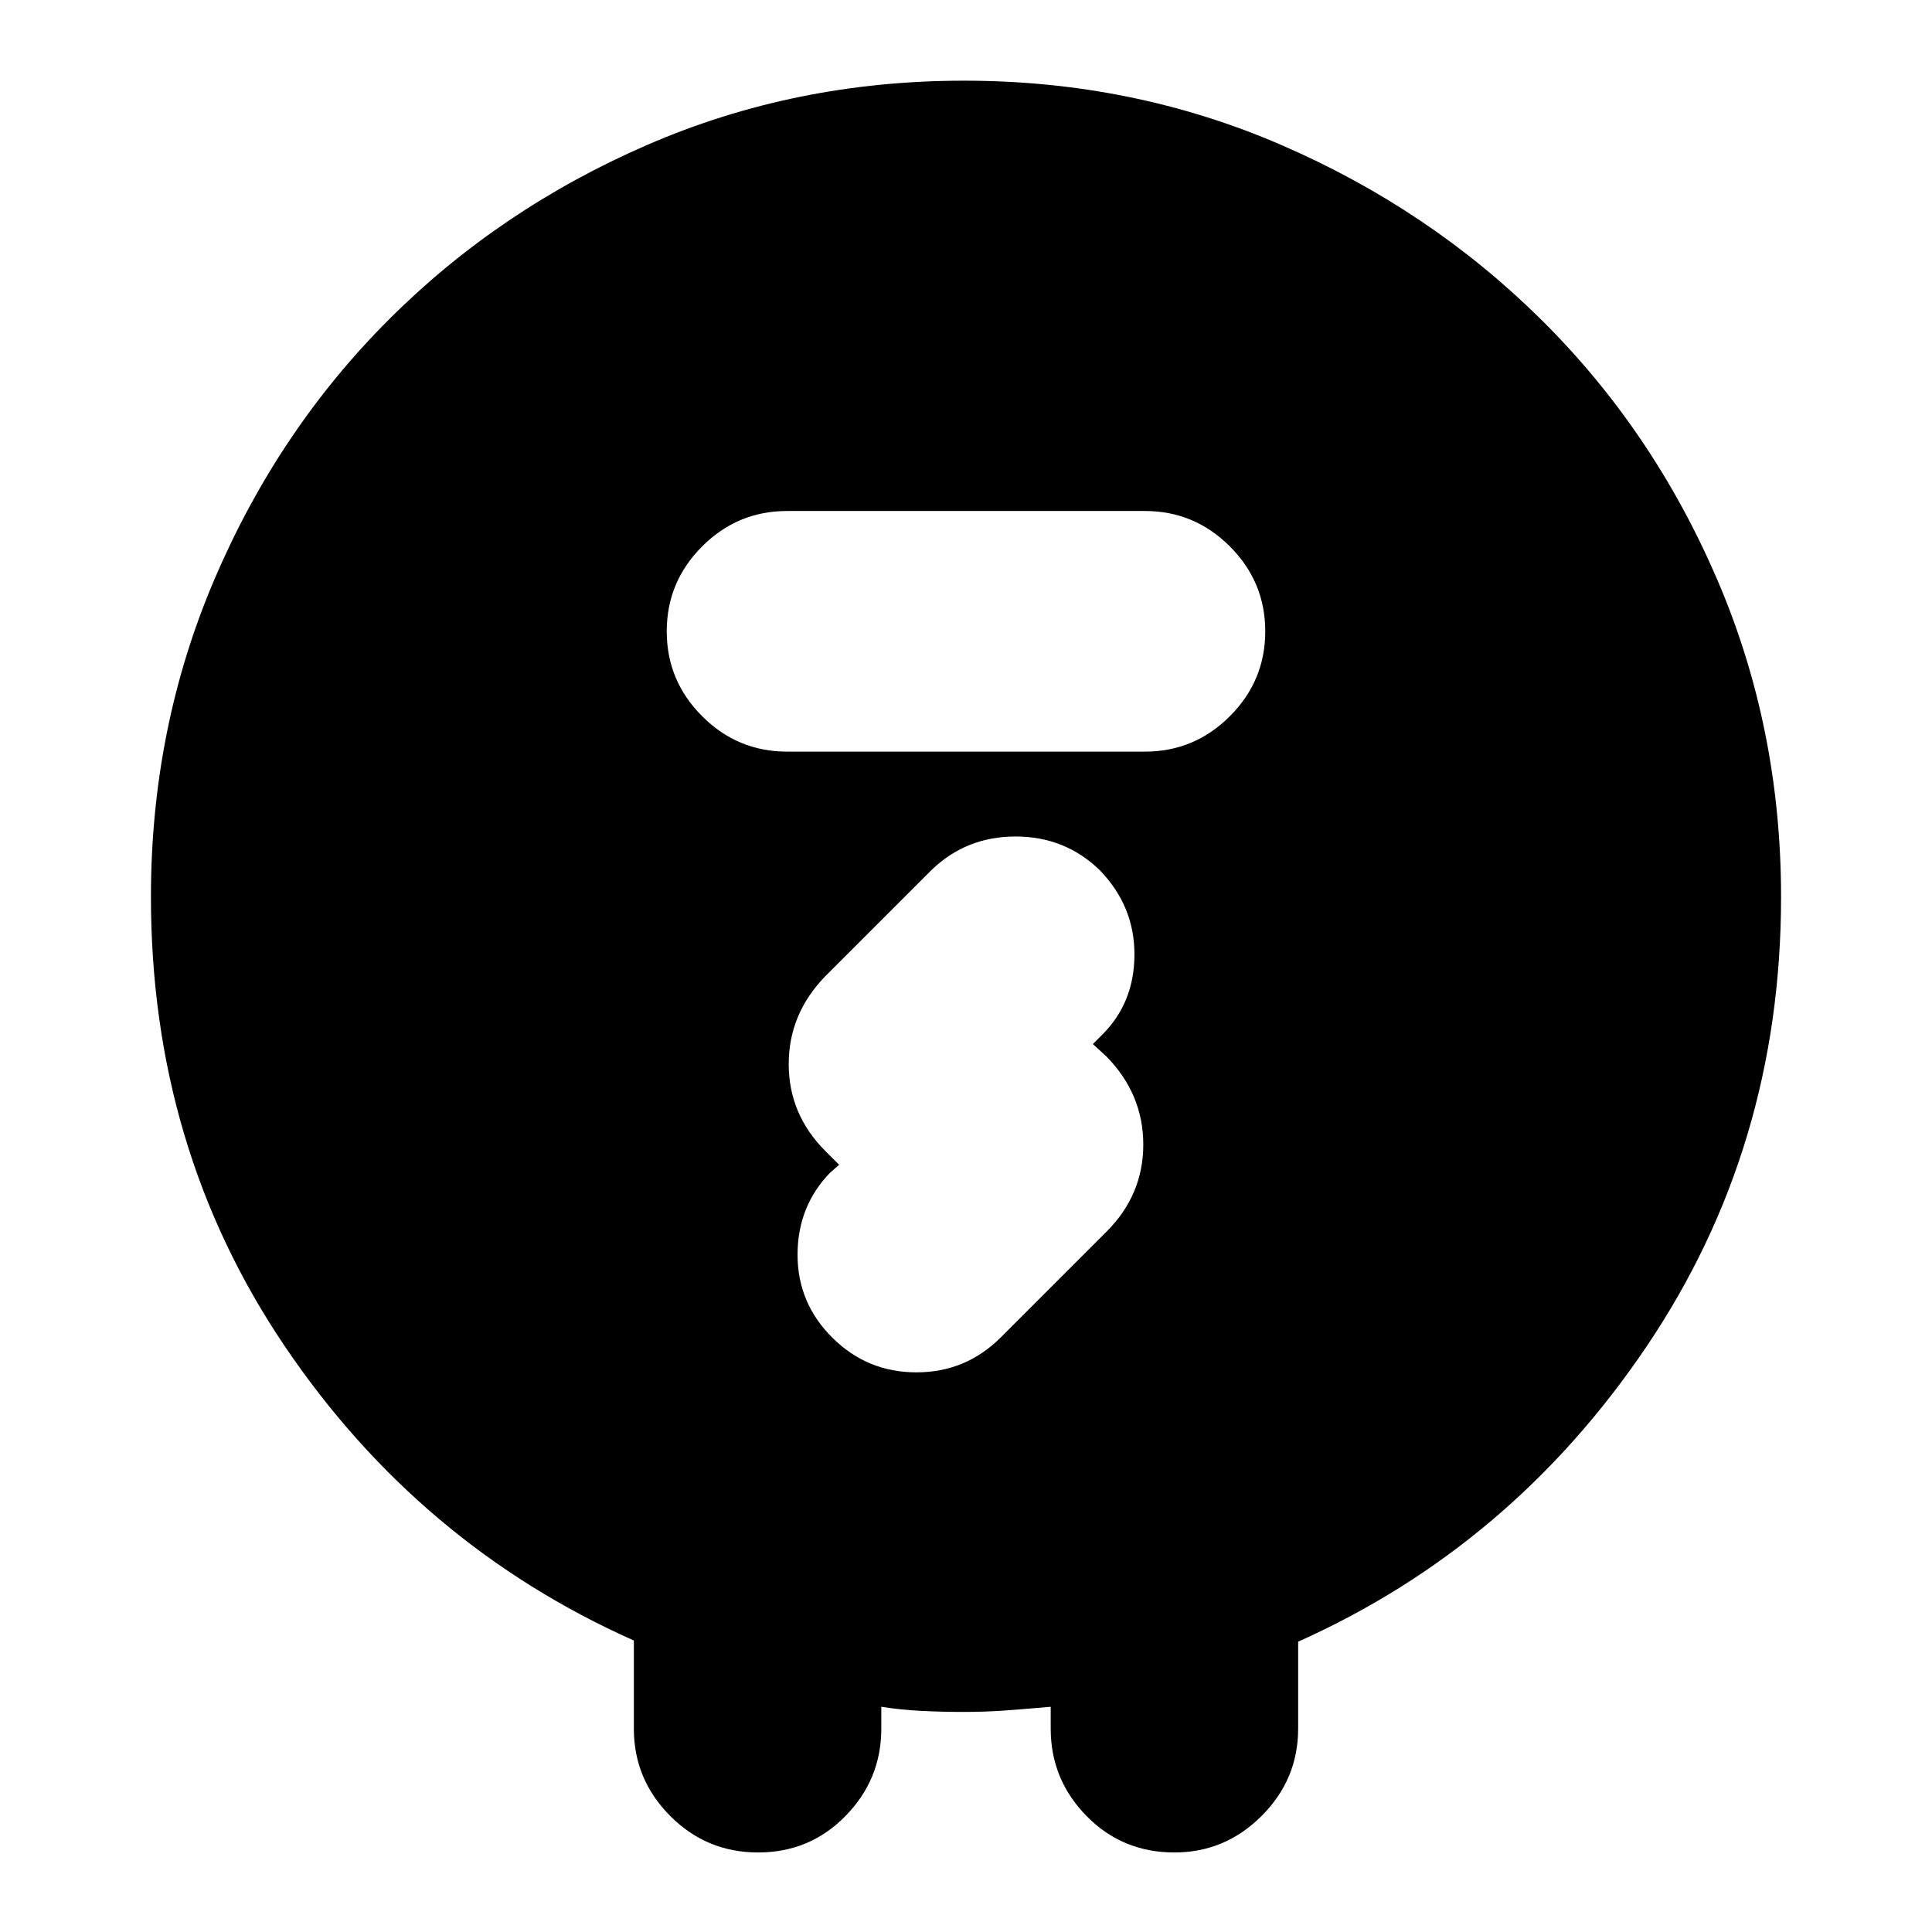 <svg xmlns="http://www.w3.org/2000/svg" height="24" viewBox="0 -960 960 960" width="24"><path d="M314.96-101v-43.83q-106.61-47.52-173.29-145.99Q75-389.29 75-514.35q0-84.03 31.63-157.97t86.54-128.85q54.92-54.92 128.45-86.83 73.53-31.91 157.37-31.91T636.59-888q73.76 31.91 129.24 86.83 55.47 54.91 87.32 128.85Q885-598.38 885-514.35q0 124.44-66.89 223.5-66.89 99.07-173.07 146.59V-101q0 25.17-18.15 43.32-18.16 18.16-43.32 18.16-25.96 0-43.72-18.16-17.76-18.15-17.76-43.32v-10.91q-11.41 1-21.82 1.78-10.4.78-21.27.78-10.42 0-20.83-.5-10.4-.5-20.26-2.06V-101q0 25.17-17.76 43.32-17.76 18.16-43.43 18.16-25.68 0-43.72-18.16-18.04-18.15-18.04-43.32Zm76.13-485.52h177.82q24.6 0 42.19-17.59 17.6-17.59 17.6-42.19 0-24.6-17.6-42.2-17.59-17.59-42.19-17.59H391.09q-24.6 0-42.19 17.59-17.6 17.6-17.6 42.2t17.6 42.19q17.59 17.59 42.19 17.59Zm25.87 205.3-4.53 3.96q-16.13 16.69-16.13 40.73 0 24.04 17.27 41.18 17.26 17.26 41.8 17.26 24.54 0 41.9-17.36L549.83-348q18.26-18.26 18.26-43.27T549.83-435l-6.79-6.22 4.53-4.52q16.13-16.01 16.13-40.05 0-24.04-17.27-41.86-17.26-16.7-41.8-16.7-24.54 0-41.8 16.7L410.17-475q-18.26 18.72-18.26 43.73 0 25.01 18.26 43.27l6.79 6.78Z"/></svg>